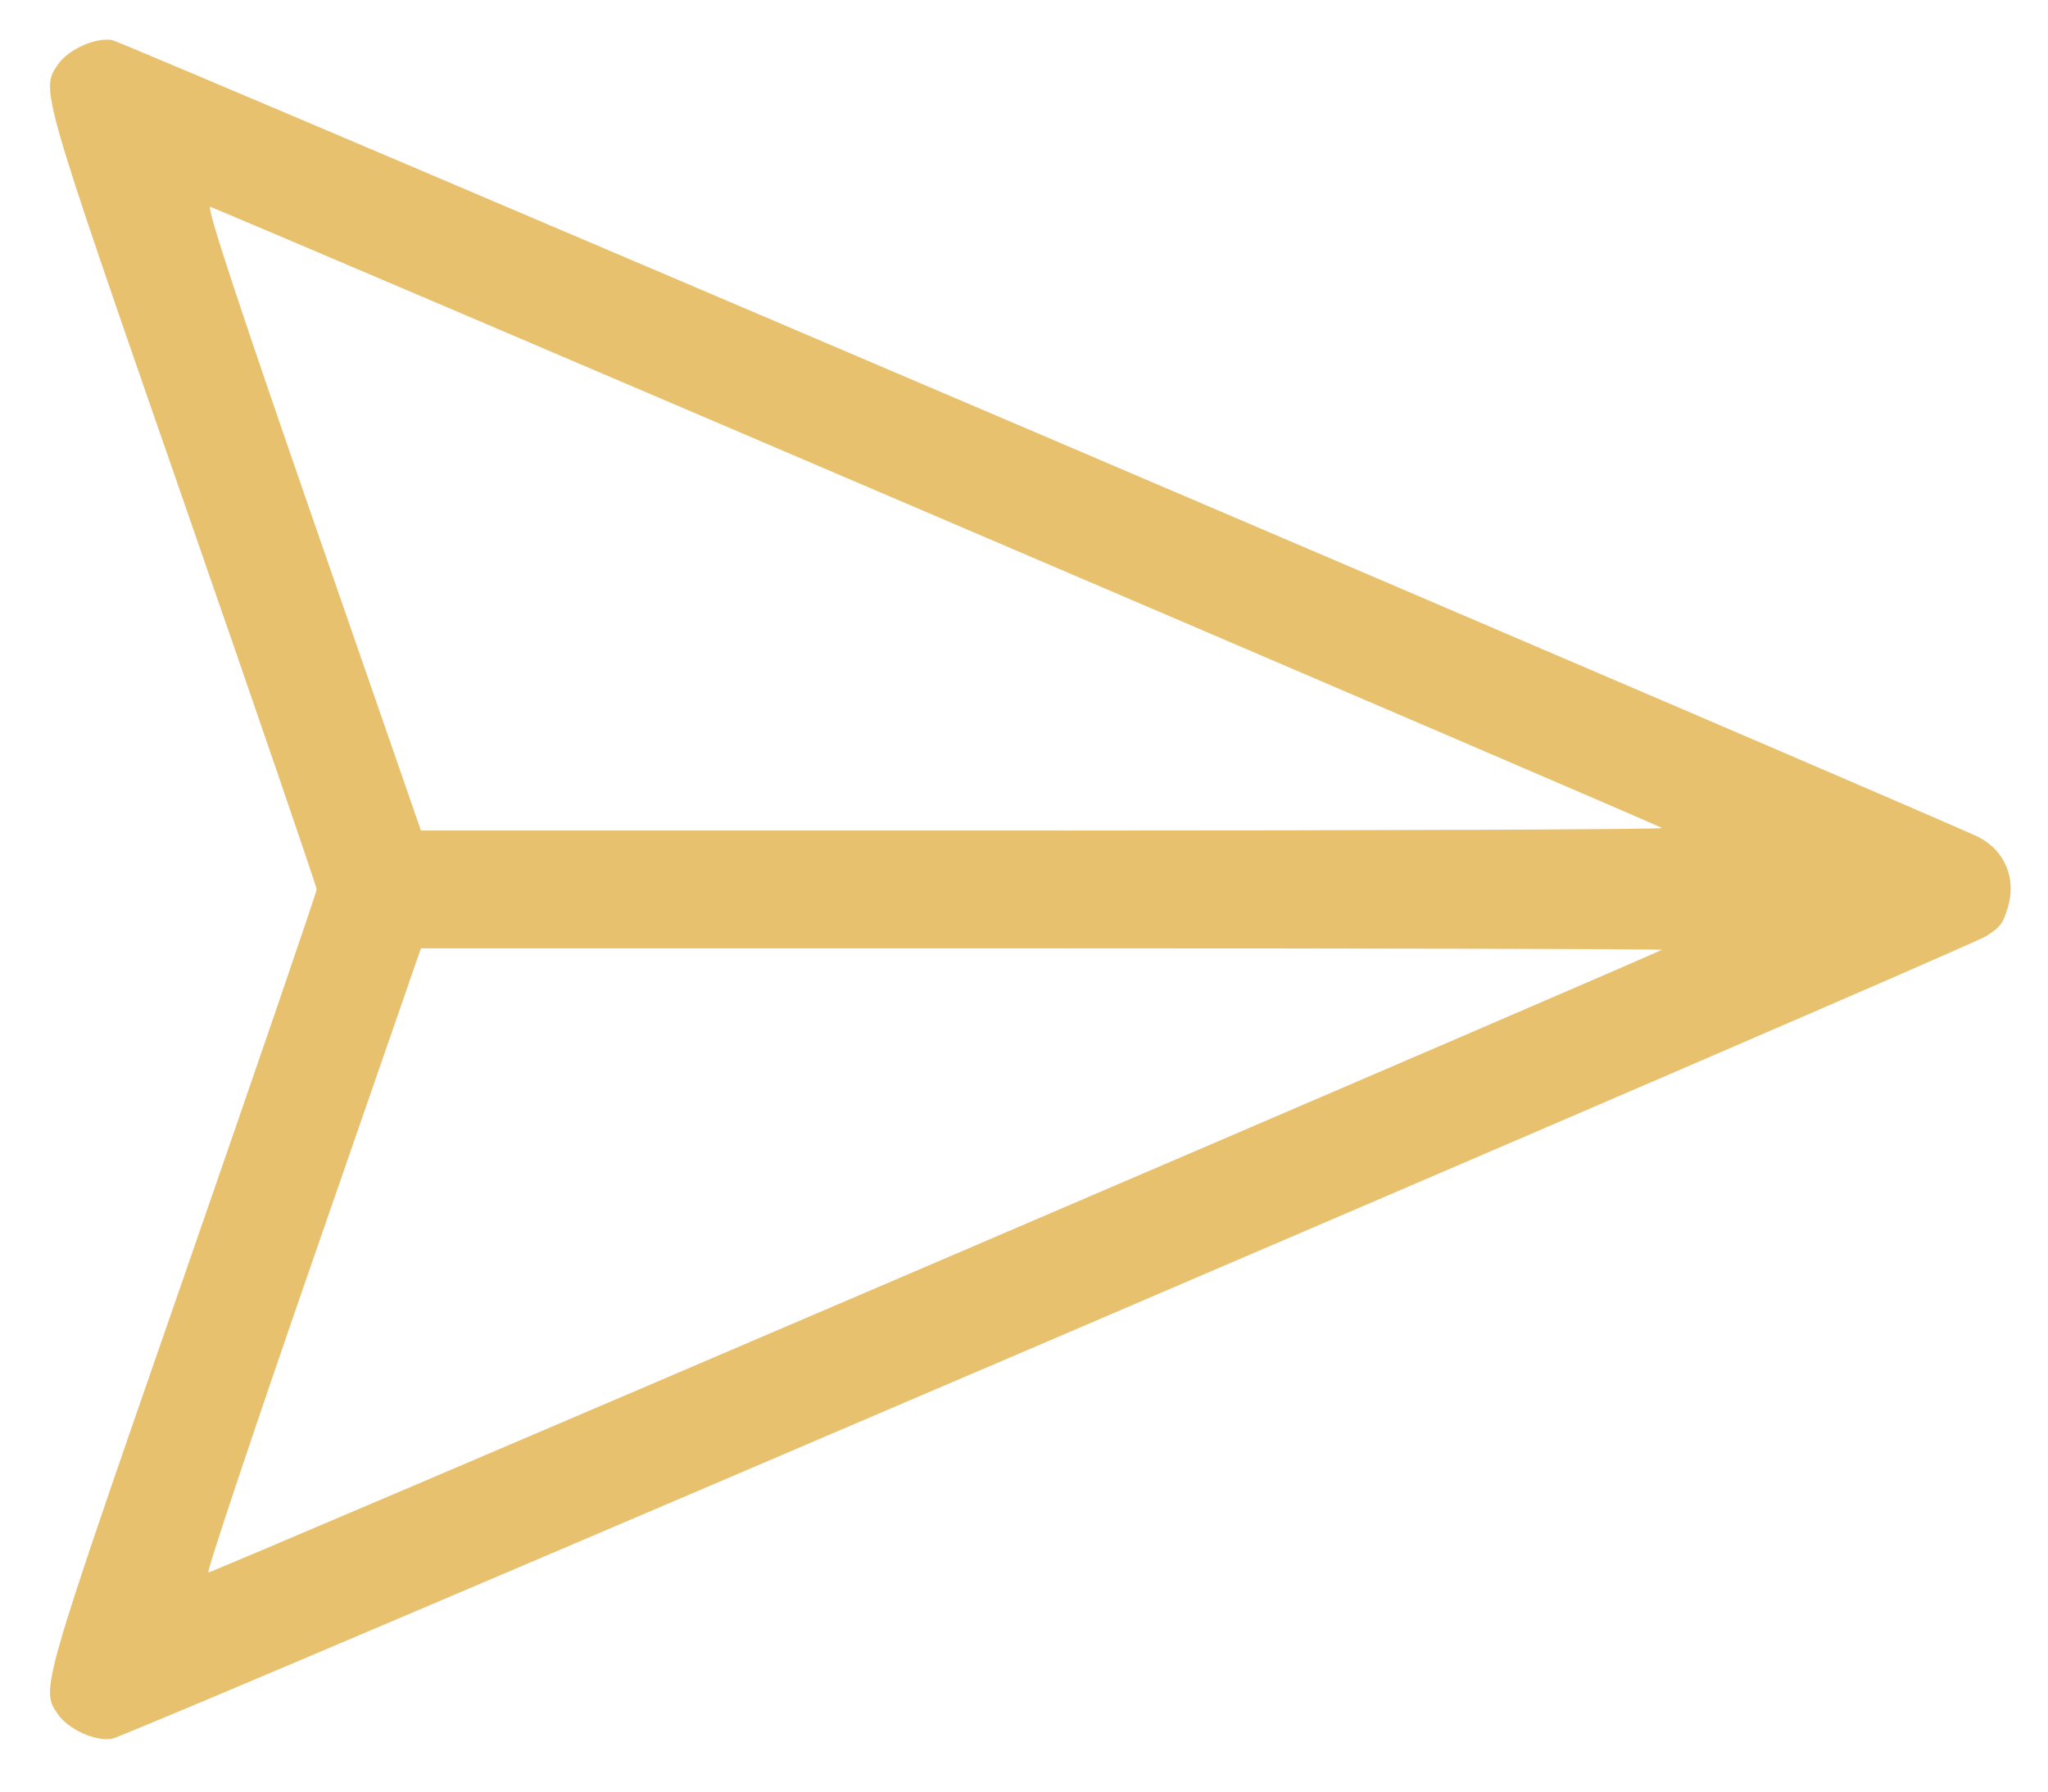 <svg width="32" height="28" viewBox="0 0 32 28" fill="none" xmlns="http://www.w3.org/2000/svg">
<path fill-rule="evenodd" clip-rule="evenodd" d="M30.92 13.085C30.471 12.851 1.916 0.654 1.752 0.626C1.487 0.582 1.066 0.773 0.902 1.012C0.635 1.403 0.63 1.386 2.854 7.791C4.006 11.108 4.948 13.857 4.948 13.9C4.948 13.943 4.006 16.692 2.854 20.01C0.63 26.414 0.635 26.397 0.902 26.788C1.066 27.027 1.487 27.219 1.752 27.174C2.017 27.129 30.713 14.837 31.034 14.63C31.256 14.487 31.295 14.437 31.371 14.188C31.509 13.737 31.331 13.299 30.92 13.085ZM16.297 12.98L6.577 12.98L4.884 8.096C3.707 4.701 3.22 3.218 3.287 3.234C3.411 3.262 25.907 12.889 25.969 12.941C25.995 12.962 21.642 12.98 16.297 12.98ZM14.642 19.721C8.414 22.391 3.29 24.576 3.256 24.576C3.222 24.577 3.955 22.382 4.886 19.699L6.577 14.821L16.272 14.821C21.604 14.821 25.966 14.831 25.966 14.844C25.966 14.856 20.87 17.051 14.642 19.721Z" fill="#E8C16F"/>
</svg>
